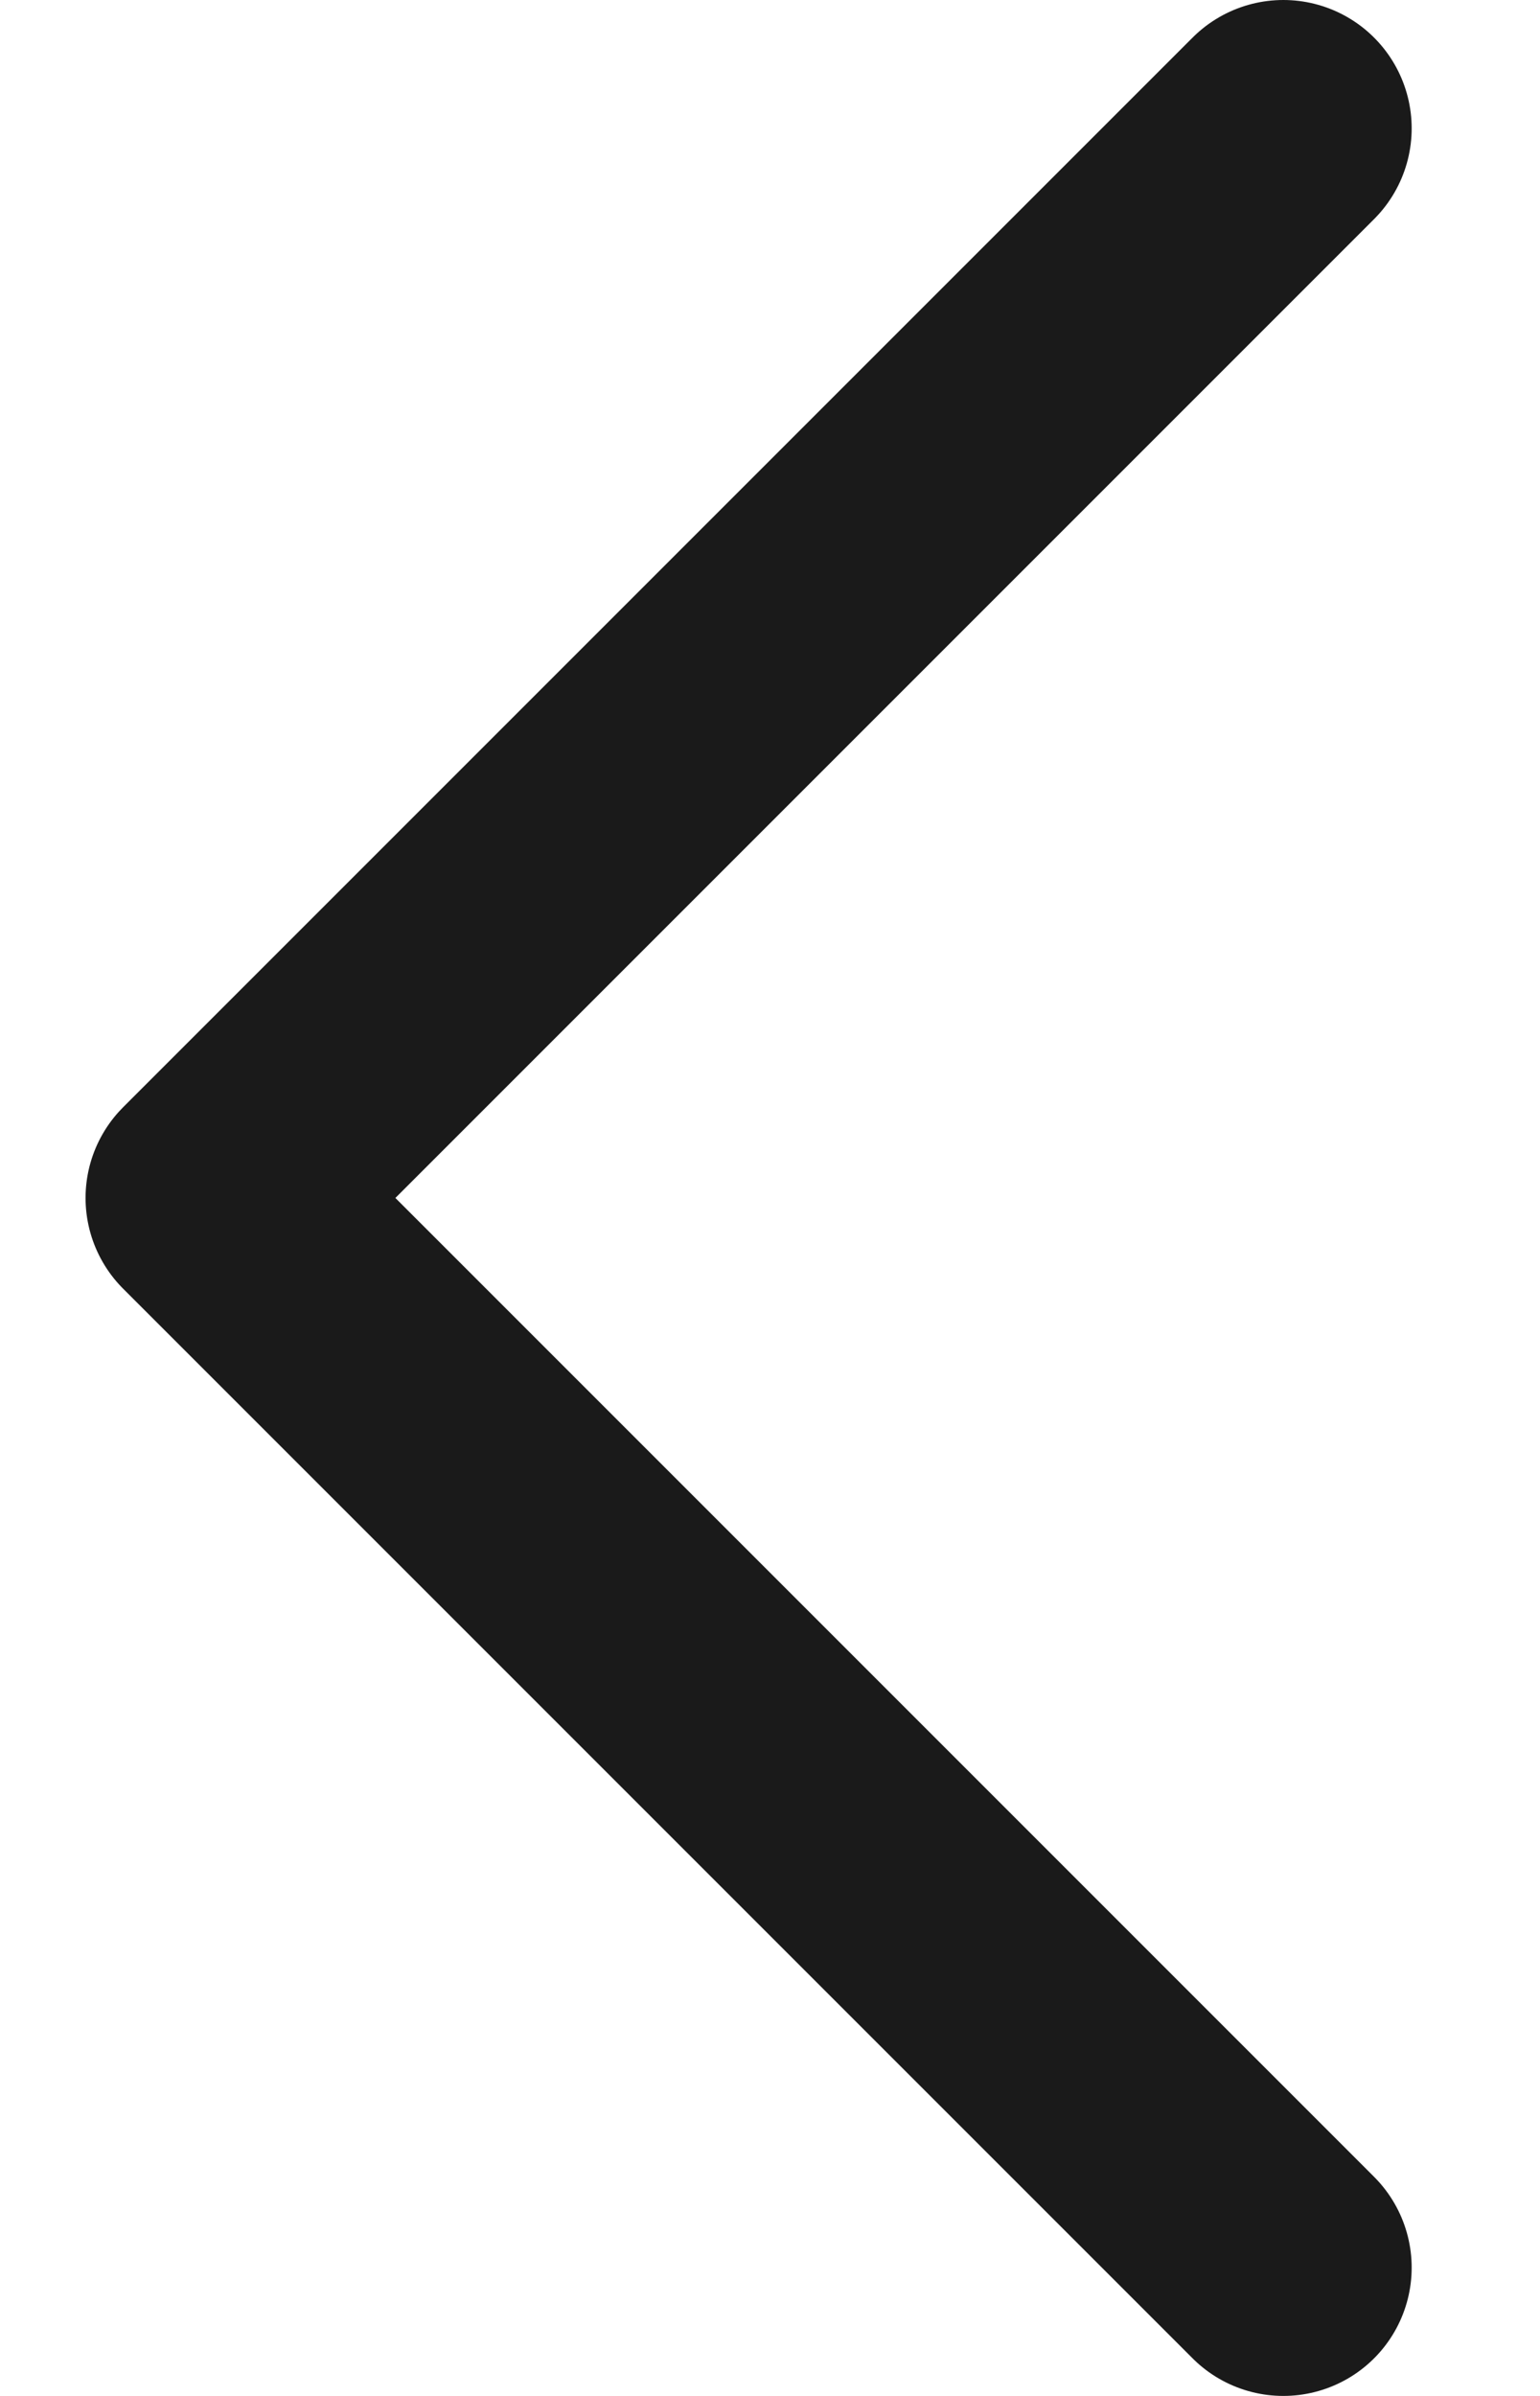 <svg width="9" height="14" viewBox="0 0 9 14" fill="none" xmlns="http://www.w3.org/2000/svg">
<path d="M7.5 13.25L1.25 7L7.5 0.75" stroke="#1A1A1A" stroke-width="1.5" stroke-linecap="round" stroke-linejoin="round"/>
</svg>

